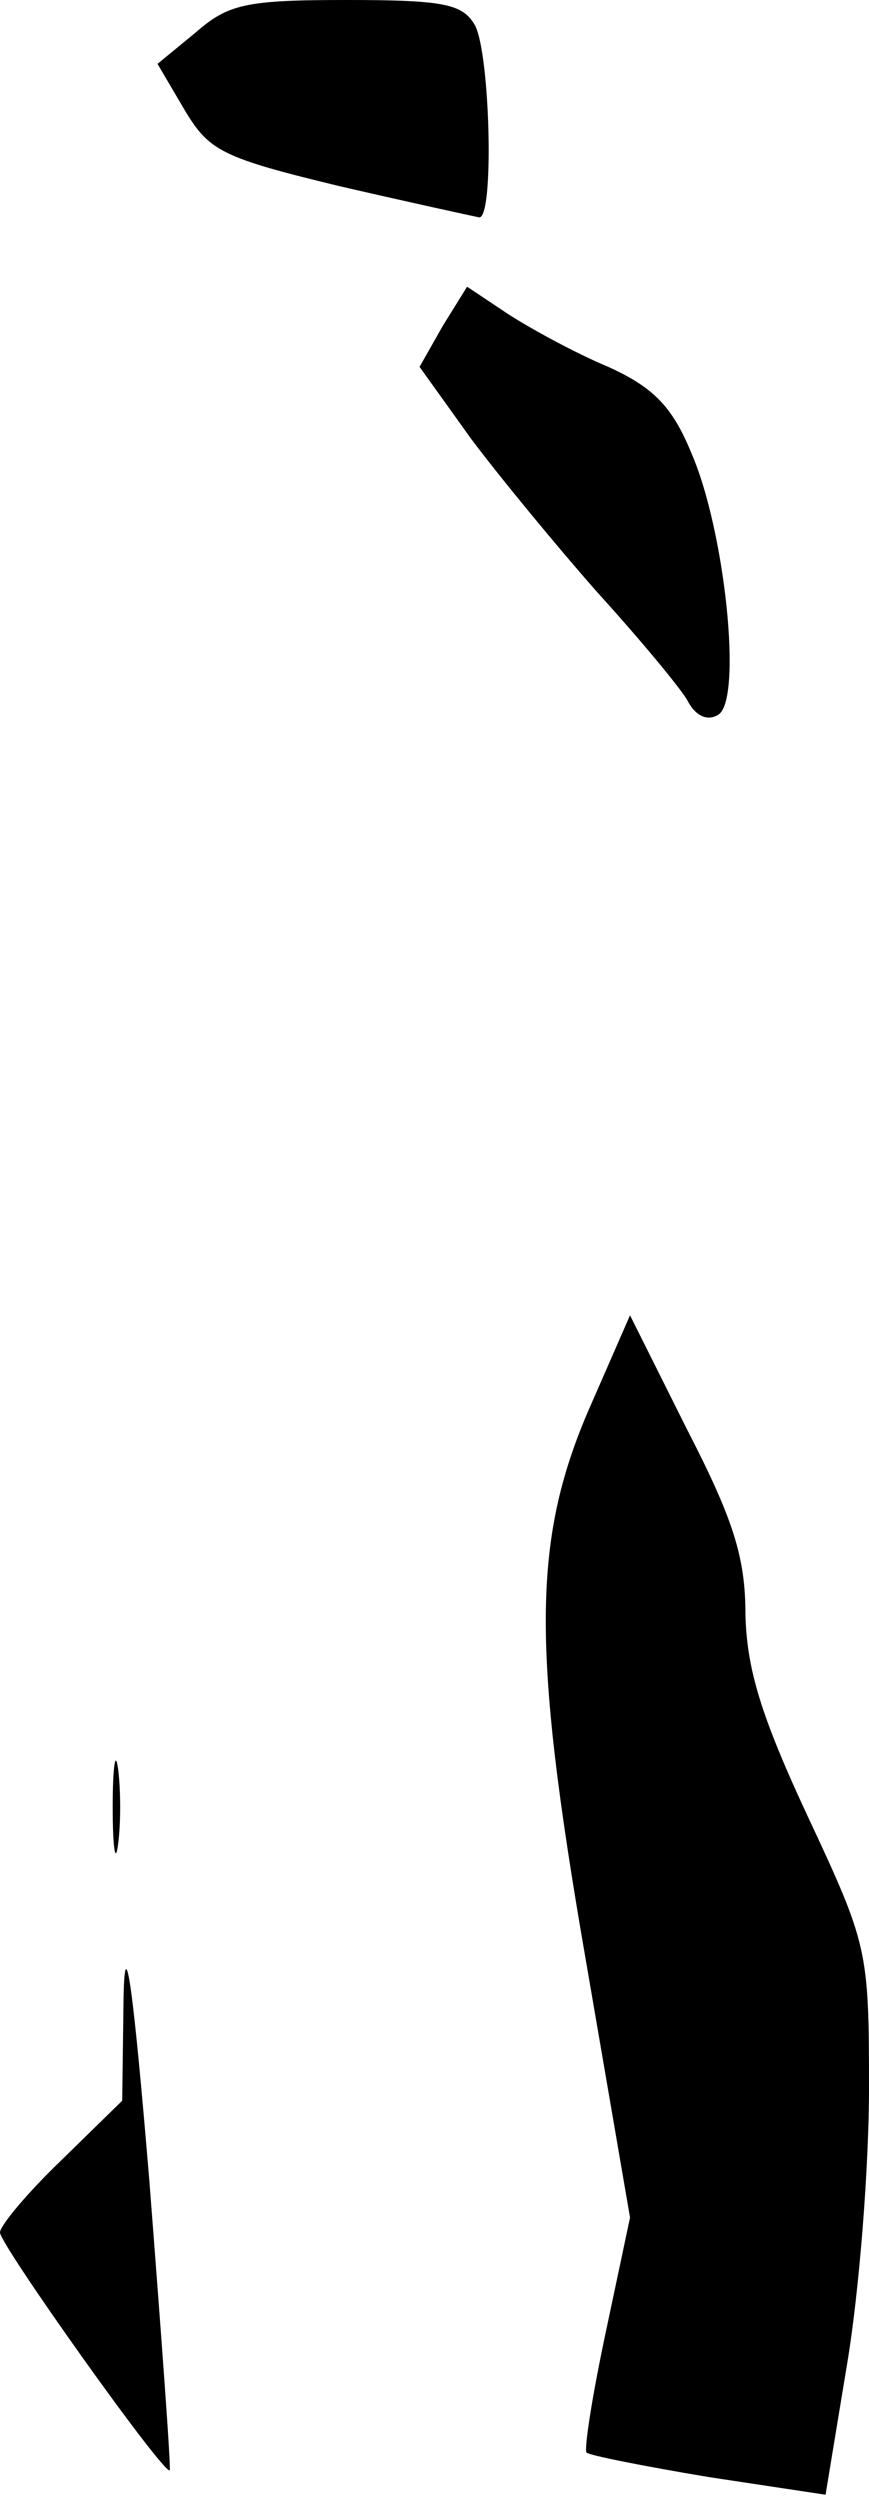 <?xml version="1.0" standalone="no"?>
<!DOCTYPE svg PUBLIC "-//W3C//DTD SVG 20010904//EN"
 "http://www.w3.org/TR/2001/REC-SVG-20010904/DTD/svg10.dtd">
<svg version="1.0" xmlns="http://www.w3.org/2000/svg"
 width="64pt" height="184pt" viewBox="0 0 64 184"
 preserveAspectRatio="xMidYMid meet">
<g transform="translate(0,184) scale(0.1,-0.1)"
fill="#000000" stroke="none">
<path fill="#000000" stroke="none" d="M144 1816 l-28 -23 20 -34 c18 -30 27
-35 114 -56 52 -12 98 -22 103 -23 11 0 8 119 -3 141 -9 16 -22 19 -95 19 -74
0 -87 -3 -111 -24z"/>
<path fill="#000000" stroke="none" d="M326 1600 l-17 -30 38 -53 c21 -28 63
-79 93 -113 30 -33 60 -69 66 -79 6 -12 15 -16 23 -11 18 11 5 136 -20 193
-14 34 -28 48 -61 63 -24 10 -57 28 -74 39 l-30 20 -18 -29z"/>
<path fill="#000000" stroke="none" d="M436 808 c-44 -99 -45 -177 -5 -408
l33 -192 -18 -85 c-10 -47 -16 -86 -14 -88 2 -2 42 -10 90 -18 l86 -13 16 97
c9 54 16 145 16 202 0 102 -1 106 -45 200 -35 75 -45 109 -46 149 0 42 -9 70
-43 136 l-42 84 -28 -64z"/>
<path fill="#000000" stroke="none" d="M83 510 c0 -30 2 -43 4 -27 2 15 2 39
0 55 -2 15 -4 2 -4 -28z"/>
<path fill="#000000" stroke="none" d="M91 370 l-1 -76 -45 -44 c-25 -24 -45
-48 -45 -53 0 -9 121 -179 125 -175 1 2 -6 97 -15 213 -12 144 -18 186 -19
135z"/>
</g>
</svg>
